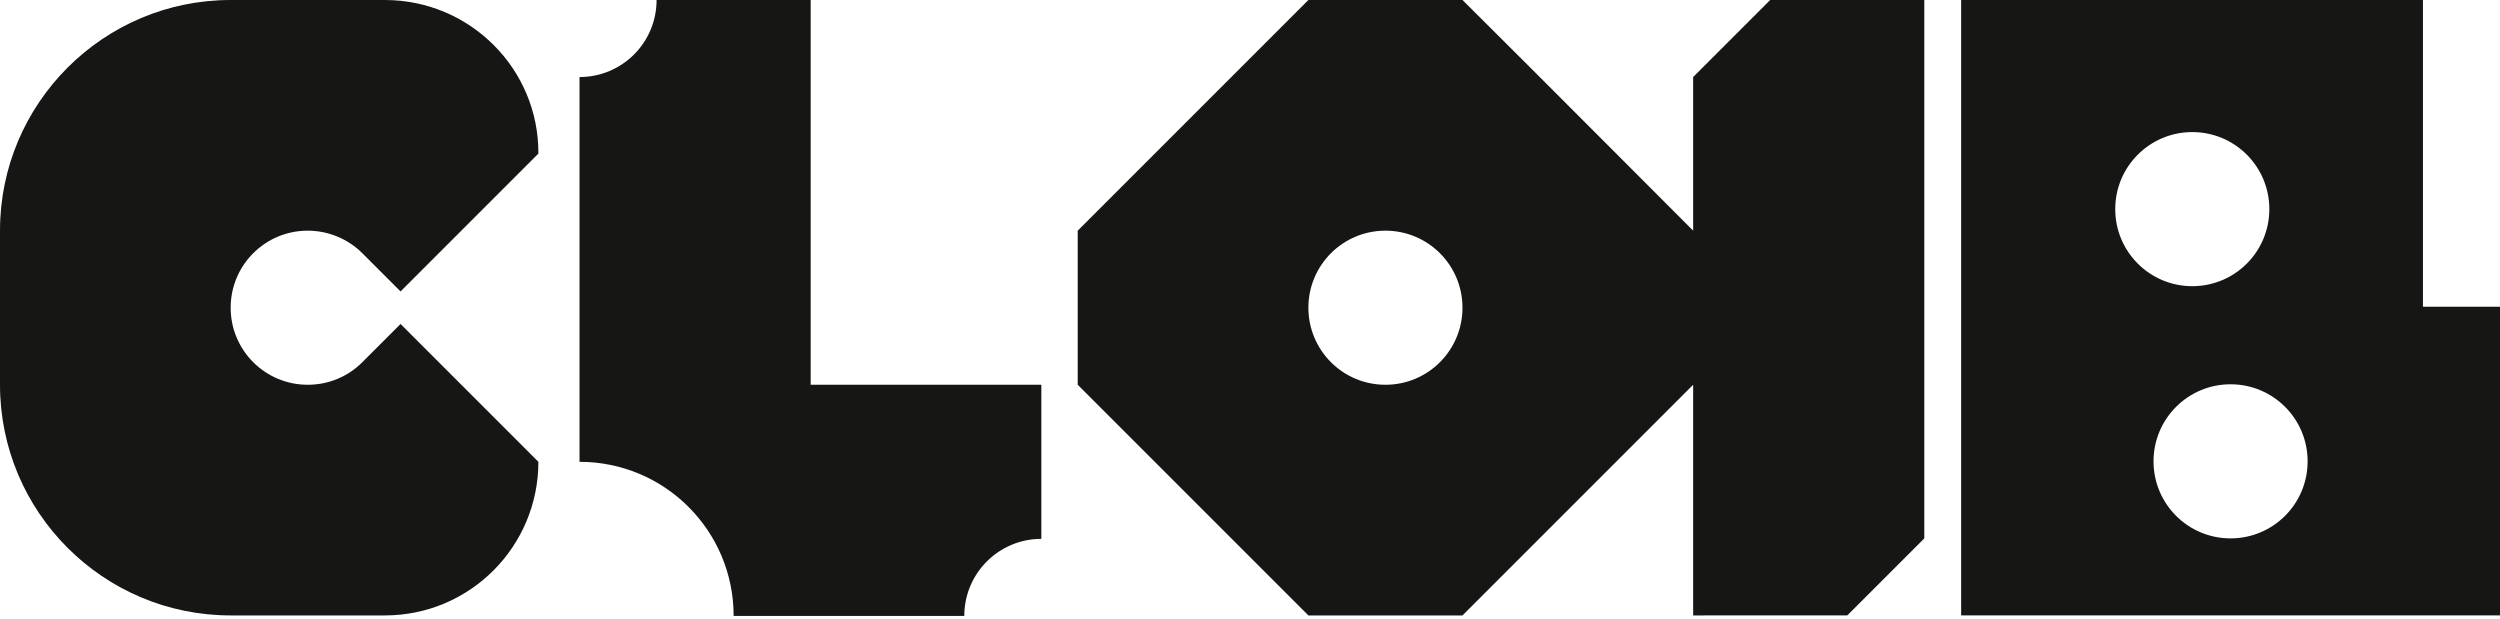 <?xml version="1.0" encoding="utf-8"?>
<!-- Generator: Adobe Illustrator 27.8.1, SVG Export Plug-In . SVG Version: 6.00 Build 0)  -->
<svg version="1.1" id="Capa_1" xmlns="http://www.w3.org/2000/svg" xmlns:xlink="http://www.w3.org/1999/xlink" x="0px" y="0px"
	 viewBox="0 0 522.4 129.3" style="enable-background:new 0 0 522.4 129.3;" xml:space="preserve">
<style type="text/css">
	.st0{fill:#161615;}
</style>
<g>
	<g>
		<path class="st0" d="M75.7,75.7c-2.9,2.9-6.9,4.7-11.4,4.7c-8.9,0-16.1-7.2-16.1-16.1c0-8.9,7.2-16.1,16.1-16.1
			c4.4,0,8.5,1.8,11.4,4.7l8,8l28.8-28.8v0C112.6,14.4,98.2,0,80.4,0h0L48.2,0h0C21.6,0,0,21.6,0,48.2v0l0,32.1v0.1
			c0,26.6,21.6,48.2,48.2,48.2h0.1h32h0.1c17.8,0,32.1-14.4,32.1-32.1v0L83.7,67.7L75.7,75.7z"/>
		<path class="st0" d="M369.9,0L369.9,0c-6.3,6.3-9.8,9.8-16.1,16.1l0,0v32.1C335,29.4,324.5,18.8,305.6,0h0h-32.2h0
			c-18.8,18.8-29.4,29.4-48.2,48.2v0v32.2v0c18.8,18.8,29.4,29.4,48.2,48.2h0.1h32.1h0c18.8-18.8,29.4-29.4,48.2-48.2v0l0,48.2H386
			h0c6.3-6.3,9.8-9.8,16.1-16.1v0V0H369.9z M289.5,80.4c-8.9,0-16.1-7.2-16.1-16.1s7.2-16.1,16.1-16.1c8.9,0,16.1,7.2,16.1,16.1
			S298.4,80.4,289.5,80.4z"/>
		<path class="st0" d="M121.1,16.1c8.9,0,16.1-7.2,16.1-16.1l0,0l32.2,0v80.4h48.2v32.2v0c-8.9,0-16.1,7.2-16.1,16.1h0l-48.2,0h0
			c0-17.8-14.4-32.2-32.2-32.2v0L121.1,16.1L121.1,16.1z"/>
		<path class="st0" d="M506.3,0h-96.5v16.1v96.4v16.1l16.1,0h80.4l16.1,0l0-16.1V80.2V64.1h-16.1l0-32.3L506.3,0z M442,43.7
			c0-8.9,7.2-16.1,16.1-16.1s16.1,7.2,16.1,16.1c0,8.9-7.2,16.1-16.1,16.1S442,52.6,442,43.7z M466.1,112.5
			c-8.9,0-16.1-7.2-16.1-16.1c0-8.9,7.2-16.1,16.1-16.1s16.1,7.2,16.1,16.1C482.2,105.3,475,112.5,466.1,112.5z"/>
	</g>
</g>
</svg>
